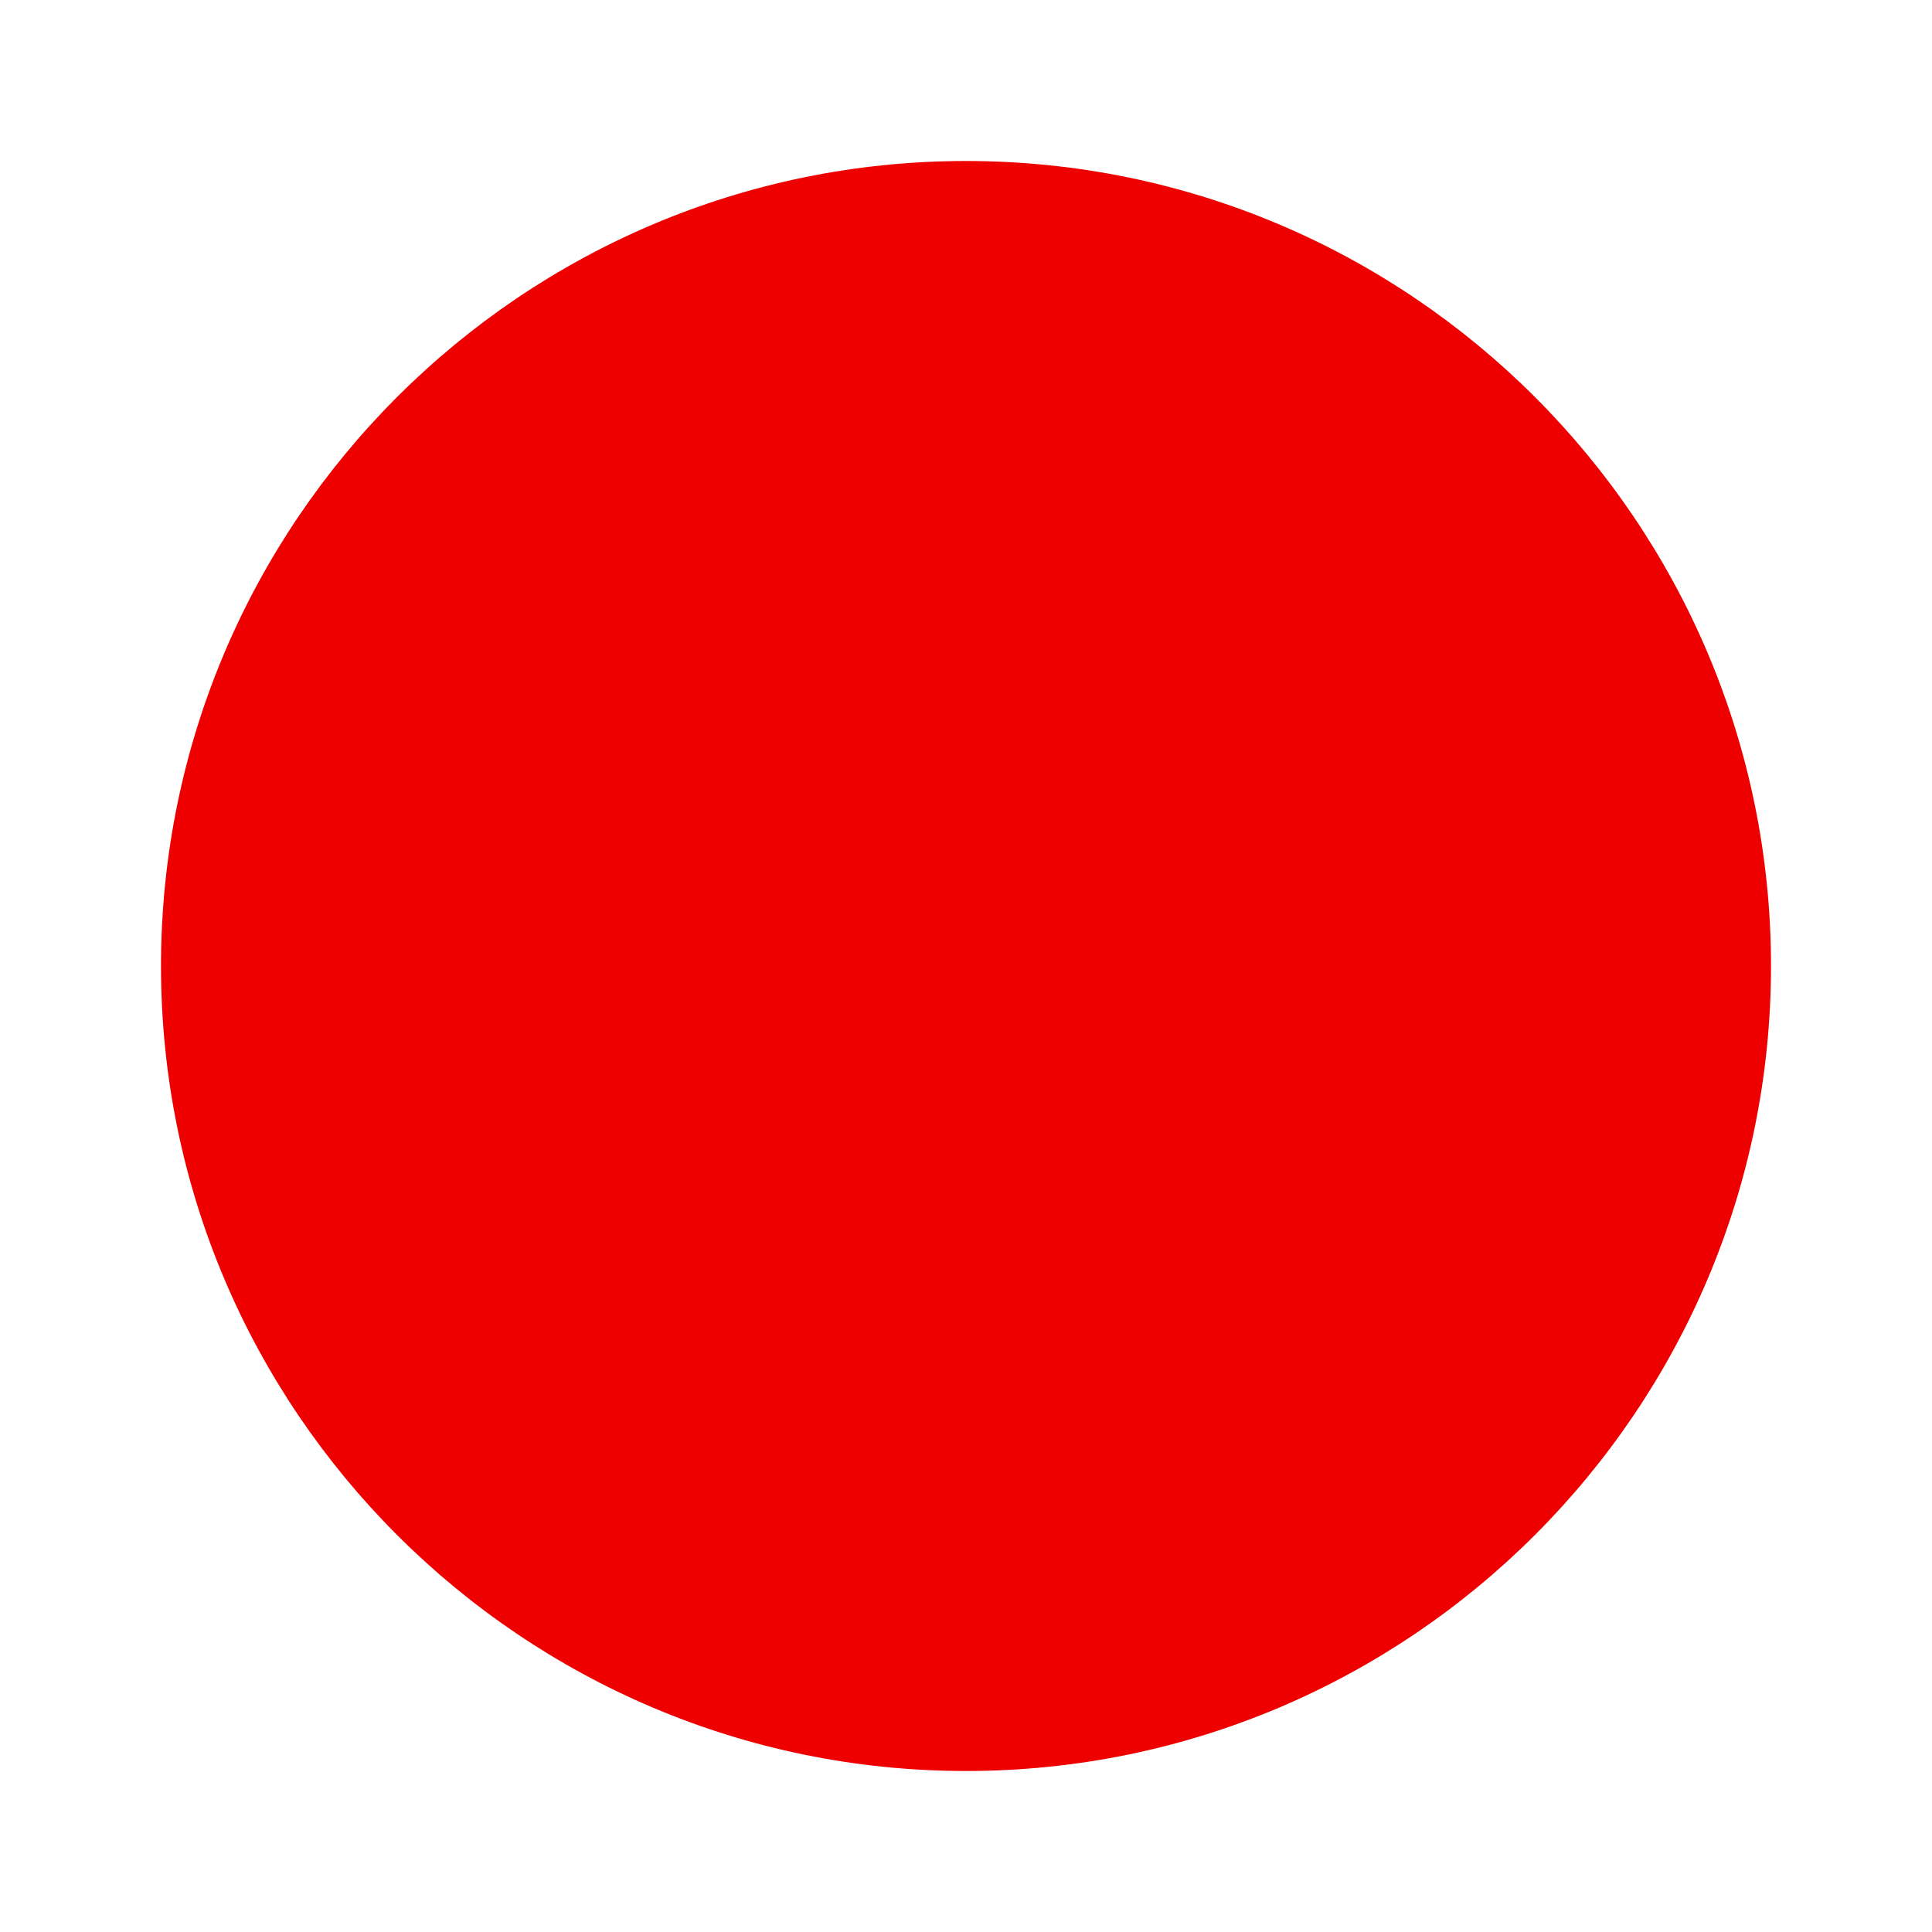 <svg xmlns="http://www.w3.org/2000/svg" width="24" height="24" viewBox="0 0 24 24" style="fill: rgba(238, 0, 0, 1);transform: ;msFilter:;"><path d="M12 2C6.486 2 2 6.486 2 12s4.486 10 10 10 10-4.486 10-10S17.514 2 12 2z"></path></svg>